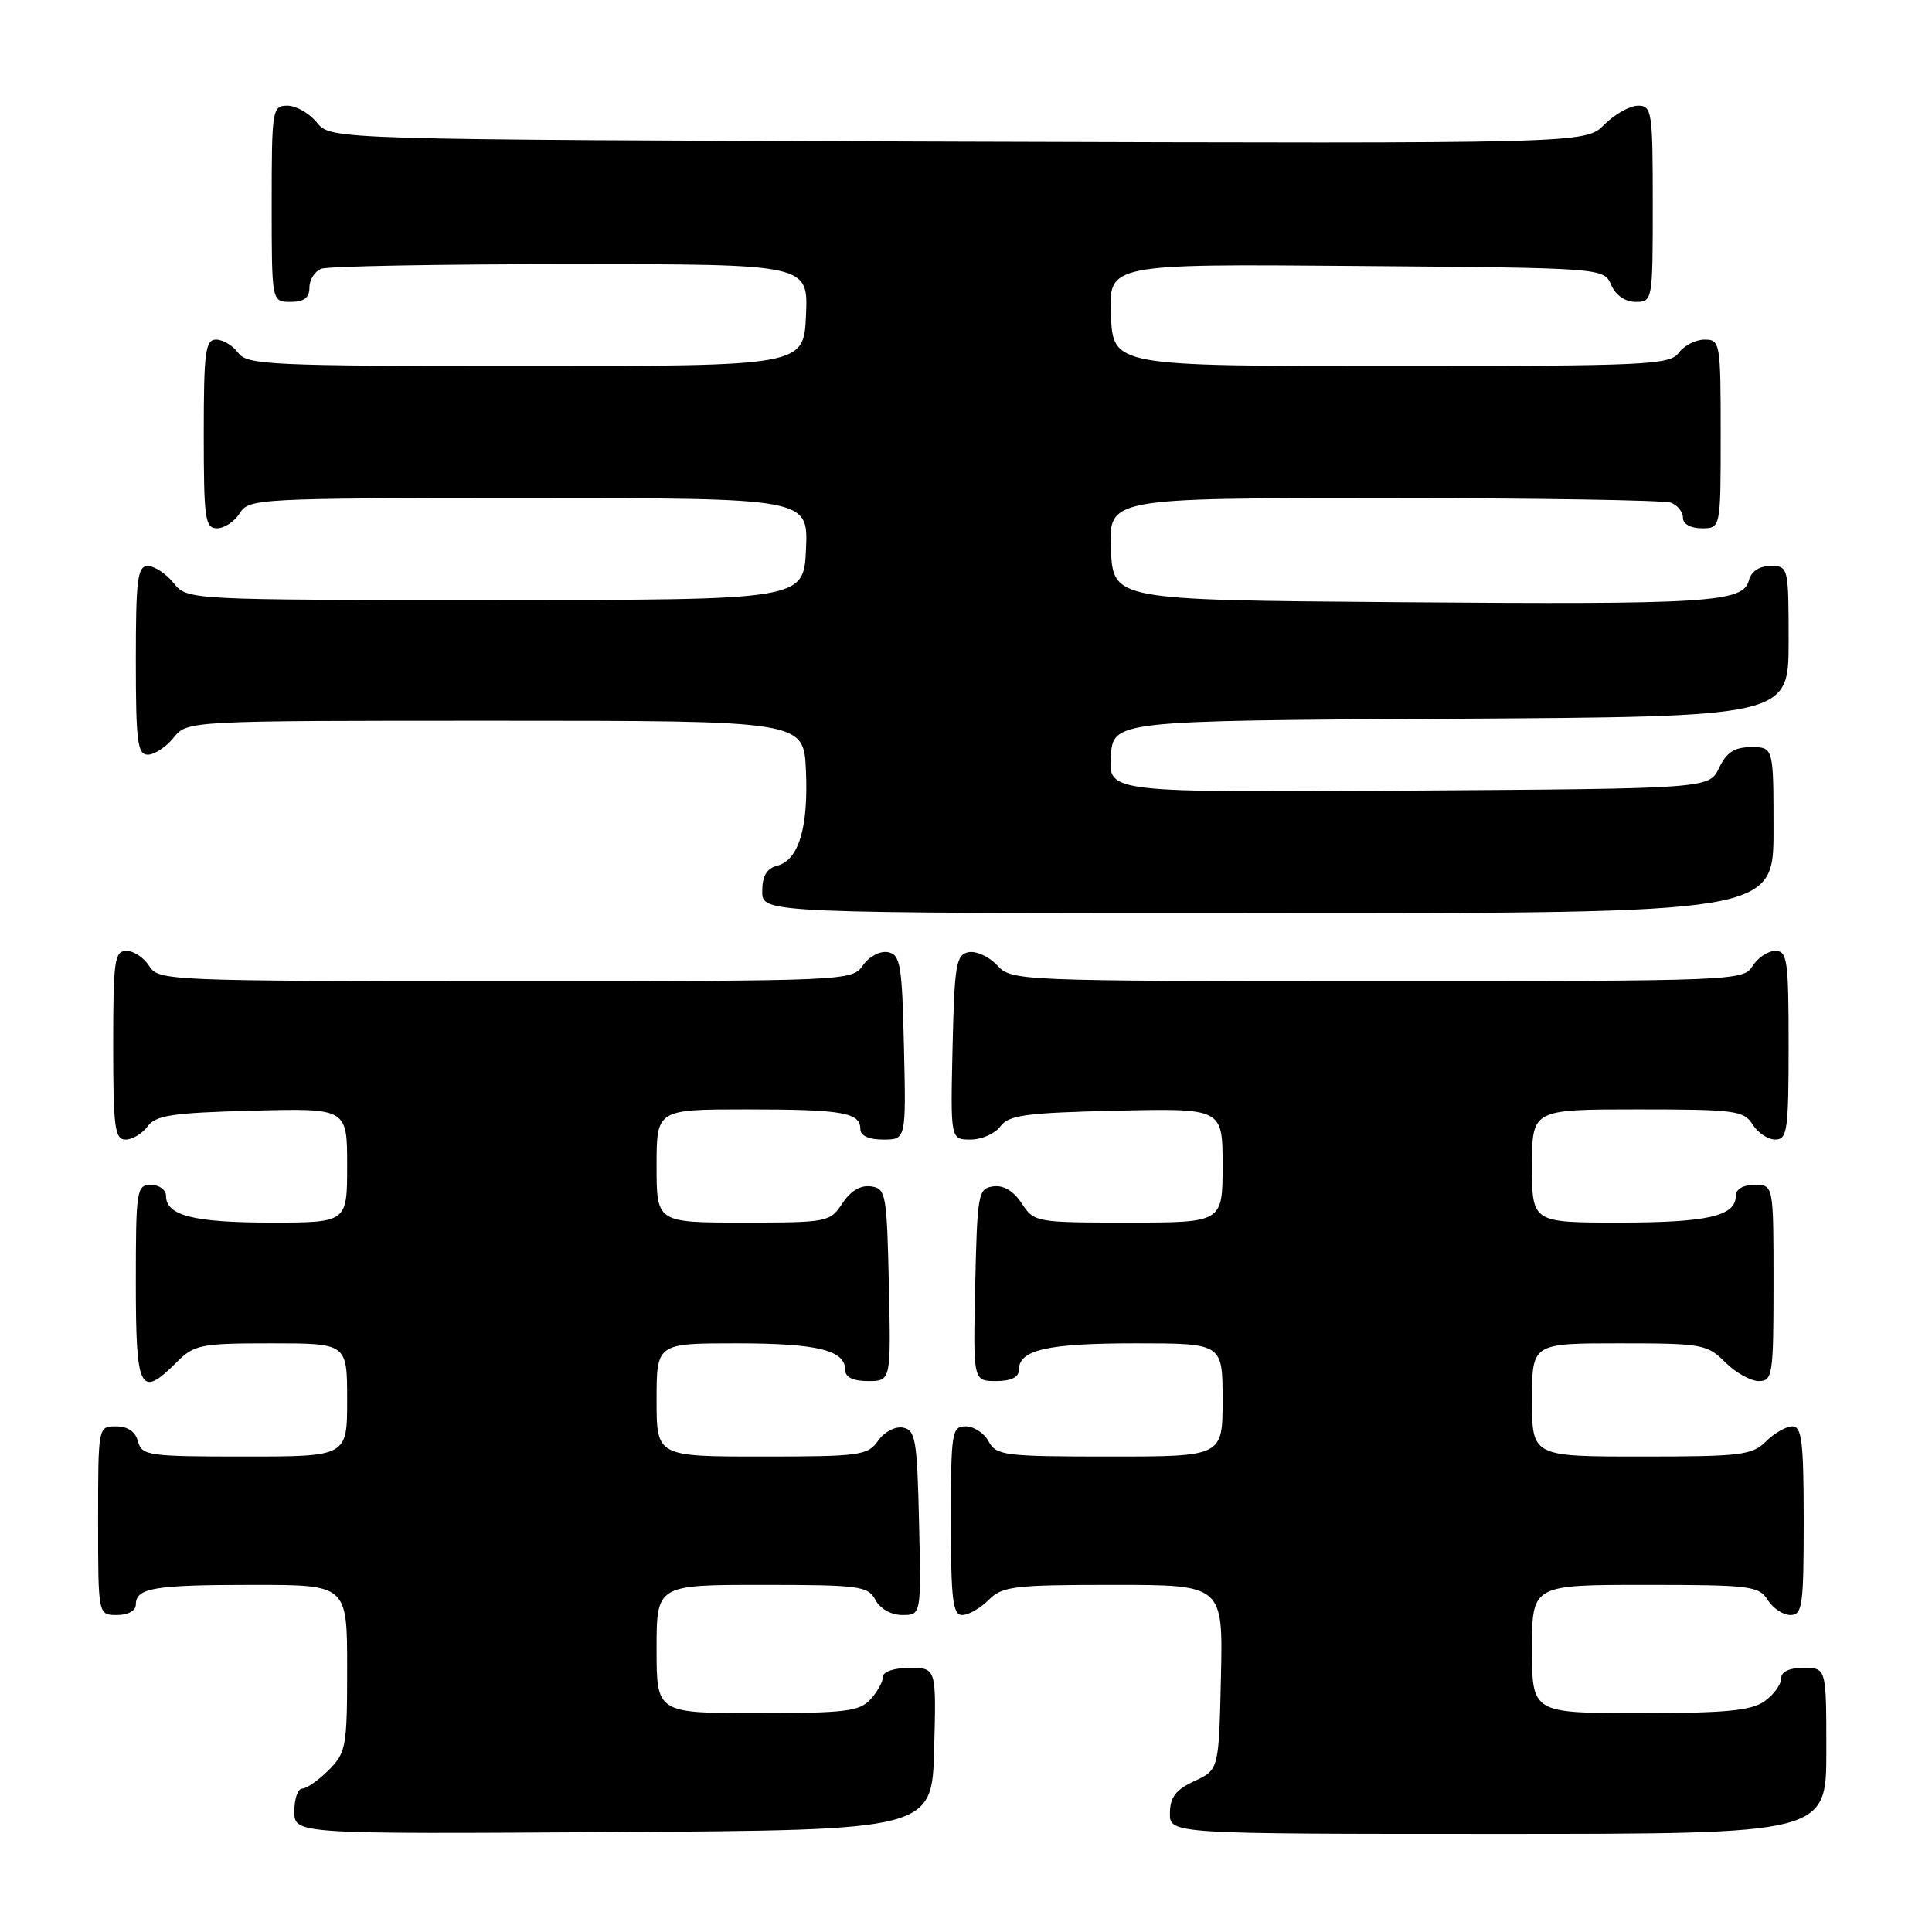 <?xml version="1.0" encoding="UTF-8" standalone="no"?>
<!DOCTYPE svg PUBLIC "-//W3C//DTD SVG 1.1//EN" "http://www.w3.org/Graphics/SVG/1.1/DTD/svg11.dtd" >
<svg xmlns="http://www.w3.org/2000/svg" xmlns:xlink="http://www.w3.org/1999/xlink" version="1.1" viewBox="0 0 256 256">
 <g >
 <path fill="currentColor"
d=" M 123.78 231.75 C 124.07 221.00 124.07 221.00 120.53 221.00 C 118.50 221.00 117.00 221.50 117.00 222.17 C 117.00 222.82 116.26 224.17 115.35 225.17 C 113.90 226.77 112.00 227.00 100.35 227.00 C 87.00 227.00 87.00 227.00 87.00 218.50 C 87.00 210.00 87.00 210.00 100.96 210.00 C 113.91 210.00 115.01 210.15 116.00 212.00 C 116.63 213.18 118.09 214.00 119.57 214.00 C 122.06 214.00 122.06 214.00 121.78 201.76 C 121.53 190.79 121.31 189.49 119.66 189.17 C 118.62 188.97 117.18 189.73 116.35 190.91 C 114.98 192.86 113.96 193.00 100.94 193.00 C 87.00 193.00 87.00 193.00 87.00 185.50 C 87.00 178.00 87.00 178.00 97.57 178.00 C 108.31 178.00 112.00 178.90 112.00 181.54 C 112.00 182.50 113.04 183.00 115.03 183.00 C 118.06 183.00 118.06 183.00 117.78 170.25 C 117.51 158.16 117.39 157.48 115.40 157.20 C 114.03 157.01 112.71 157.80 111.62 159.45 C 109.99 161.94 109.68 162.00 98.48 162.00 C 87.00 162.00 87.00 162.00 87.00 154.50 C 87.00 147.00 87.00 147.00 98.92 147.00 C 111.64 147.00 114.00 147.41 114.00 149.61 C 114.00 150.49 115.11 151.00 117.03 151.00 C 120.06 151.00 120.06 151.00 119.78 138.76 C 119.53 127.79 119.31 126.49 117.66 126.17 C 116.62 125.97 115.18 126.73 114.35 127.91 C 112.90 129.98 112.42 130.00 66.95 130.00 C 22.10 130.00 20.99 129.95 19.77 128.00 C 19.08 126.90 17.73 126.00 16.76 126.00 C 15.17 126.00 15.00 127.24 15.00 138.50 C 15.00 149.42 15.21 151.00 16.64 151.00 C 17.54 151.00 18.85 150.21 19.56 149.25 C 20.63 147.78 22.83 147.45 33.42 147.17 C 46.00 146.84 46.00 146.84 46.00 154.42 C 46.00 162.00 46.00 162.00 35.93 162.00 C 25.66 162.00 22.00 161.07 22.00 158.46 C 22.00 157.66 21.10 157.00 20.00 157.00 C 18.10 157.00 18.00 157.67 18.00 170.00 C 18.00 184.30 18.55 185.36 23.41 180.50 C 25.74 178.17 26.57 178.00 35.95 178.00 C 46.00 178.00 46.00 178.00 46.00 185.50 C 46.00 193.00 46.00 193.00 32.41 193.00 C 19.65 193.00 18.78 192.88 18.29 191.00 C 17.95 189.71 16.93 189.00 15.38 189.00 C 13.00 189.00 13.00 189.00 13.00 201.50 C 13.00 214.00 13.00 214.00 15.50 214.00 C 16.97 214.00 18.00 213.43 18.00 212.61 C 18.00 210.40 20.36 210.00 33.58 210.00 C 46.00 210.00 46.00 210.00 46.00 221.05 C 46.00 231.44 45.86 232.24 43.55 234.55 C 42.20 235.90 40.62 237.00 40.05 237.00 C 39.47 237.00 39.00 238.35 39.00 240.01 C 39.00 243.02 39.00 243.02 81.25 242.76 C 123.50 242.50 123.50 242.50 123.78 231.75 Z  M 242.00 232.00 C 242.00 221.00 242.00 221.00 239.00 221.00 C 237.05 221.00 236.00 221.51 236.00 222.44 C 236.00 223.24 235.00 224.59 233.78 225.44 C 232.02 226.68 228.58 227.00 217.28 227.00 C 203.00 227.00 203.00 227.00 203.00 218.50 C 203.00 210.00 203.00 210.00 217.99 210.00 C 231.90 210.00 233.07 210.14 234.23 212.00 C 234.92 213.10 236.27 214.00 237.24 214.00 C 238.83 214.00 239.00 212.76 239.00 201.50 C 239.00 191.06 238.75 189.00 237.50 189.00 C 236.68 189.00 235.10 189.90 234.00 191.00 C 232.18 192.82 230.67 193.00 217.50 193.00 C 203.00 193.00 203.00 193.00 203.00 185.50 C 203.00 178.00 203.00 178.00 214.55 178.00 C 225.53 178.00 226.21 178.12 228.59 180.50 C 229.97 181.88 231.97 183.00 233.05 183.00 C 234.88 183.00 235.00 182.23 235.00 170.00 C 235.00 157.00 235.00 157.00 232.50 157.00 C 230.97 157.00 230.00 157.57 230.00 158.46 C 230.00 161.14 226.25 162.00 214.57 162.00 C 203.00 162.00 203.00 162.00 203.00 154.50 C 203.00 147.00 203.00 147.00 216.99 147.00 C 229.90 147.00 231.08 147.15 232.23 149.00 C 232.92 150.10 234.27 151.00 235.24 151.00 C 236.83 151.00 237.00 149.76 237.00 138.50 C 237.00 127.24 236.83 126.00 235.24 126.00 C 234.27 126.00 232.92 126.90 232.23 128.00 C 231.01 129.96 229.90 130.00 182.53 130.00 C 134.66 130.00 134.05 129.97 132.13 127.91 C 131.06 126.76 129.35 125.98 128.34 126.17 C 126.69 126.49 126.47 127.80 126.22 138.76 C 125.94 151.00 125.94 151.00 128.61 151.00 C 130.08 151.00 131.85 150.21 132.56 149.25 C 133.65 147.76 135.90 147.45 147.92 147.17 C 162.00 146.85 162.00 146.85 162.00 154.42 C 162.00 162.00 162.00 162.00 149.52 162.00 C 137.25 162.00 137.02 161.96 135.38 159.45 C 134.29 157.80 132.97 157.01 131.60 157.20 C 129.61 157.48 129.49 158.16 129.22 170.25 C 128.94 183.00 128.94 183.00 131.97 183.00 C 133.96 183.00 135.00 182.50 135.00 181.54 C 135.00 178.86 138.75 178.00 150.43 178.00 C 162.00 178.00 162.00 178.00 162.00 185.50 C 162.00 193.00 162.00 193.00 147.04 193.00 C 133.09 193.00 132.00 192.86 131.00 191.00 C 130.41 189.90 129.05 189.00 127.96 189.00 C 126.12 189.00 126.00 189.74 126.00 201.50 C 126.00 211.94 126.25 214.00 127.50 214.00 C 128.32 214.00 129.90 213.10 131.00 212.00 C 132.82 210.18 134.33 210.00 147.53 210.00 C 162.06 210.00 162.06 210.00 161.78 222.25 C 161.50 234.50 161.50 234.50 158.27 236.00 C 155.79 237.15 155.04 238.14 155.02 240.25 C 155.00 243.00 155.00 243.00 198.50 243.00 C 242.00 243.00 242.00 243.00 242.00 232.00 Z  M 235.00 110.00 C 235.00 99.00 235.00 99.00 232.05 99.00 C 229.83 99.00 228.79 99.67 227.79 101.75 C 226.47 104.50 226.47 104.50 186.68 104.76 C 146.89 105.02 146.89 105.02 147.19 100.26 C 147.50 95.50 147.50 95.50 192.25 95.24 C 237.00 94.98 237.00 94.98 237.00 84.99 C 237.00 75.13 236.97 75.00 234.62 75.00 C 233.11 75.00 232.05 75.70 231.73 76.92 C 230.97 79.84 226.42 80.12 185.00 79.79 C 147.50 79.50 147.50 79.50 147.20 72.75 C 146.91 66.00 146.91 66.00 183.37 66.00 C 203.43 66.00 220.55 66.27 221.42 66.61 C 222.29 66.94 223.00 67.84 223.00 68.61 C 223.00 69.43 224.03 70.00 225.50 70.00 C 228.00 70.00 228.00 70.00 228.00 57.50 C 228.00 45.39 227.93 45.00 225.86 45.00 C 224.68 45.00 223.14 45.79 222.44 46.75 C 221.26 48.36 218.25 48.50 184.33 48.50 C 147.50 48.50 147.50 48.50 147.20 41.74 C 146.91 34.97 146.91 34.97 179.70 35.24 C 212.50 35.50 212.50 35.50 213.49 37.75 C 214.09 39.13 215.35 40.00 216.74 40.00 C 218.97 40.00 219.00 39.84 219.00 27.00 C 219.00 14.77 218.88 14.00 217.05 14.00 C 215.97 14.00 213.96 15.13 212.57 16.52 C 210.06 19.03 210.06 19.03 126.94 18.77 C 43.82 18.50 43.82 18.50 42.00 16.25 C 41.00 15.01 39.24 14.00 38.09 14.00 C 36.08 14.00 36.00 14.48 36.00 27.00 C 36.00 40.00 36.00 40.00 38.50 40.00 C 40.29 40.00 41.00 39.46 41.00 38.11 C 41.00 37.07 41.71 35.94 42.58 35.61 C 43.45 35.27 58.32 35.00 75.63 35.00 C 107.09 35.00 107.09 35.00 106.80 41.75 C 106.50 48.50 106.50 48.50 69.67 48.50 C 35.75 48.50 32.74 48.36 31.56 46.75 C 30.86 45.79 29.54 45.00 28.64 45.00 C 27.21 45.00 27.00 46.58 27.00 57.50 C 27.00 68.76 27.17 70.00 28.76 70.00 C 29.73 70.00 31.08 69.10 31.77 68.00 C 32.98 66.06 34.10 66.00 70.05 66.00 C 107.09 66.00 107.09 66.00 106.80 72.75 C 106.50 79.50 106.50 79.50 65.66 79.50 C 24.82 79.50 24.82 79.50 23.00 77.25 C 22.00 76.01 20.46 75.00 19.59 75.00 C 18.22 75.00 18.00 76.74 18.00 87.50 C 18.00 98.26 18.22 100.00 19.59 100.00 C 20.46 100.00 22.00 98.99 23.00 97.75 C 24.82 95.50 24.82 95.50 65.66 95.50 C 106.50 95.50 106.50 95.50 106.79 102.08 C 107.13 109.65 105.83 113.97 102.99 114.71 C 101.58 115.08 101.00 116.08 101.00 118.12 C 101.00 121.00 101.00 121.00 168.00 121.00 C 235.00 121.00 235.00 121.00 235.00 110.00 Z "/>
</g>
</svg>